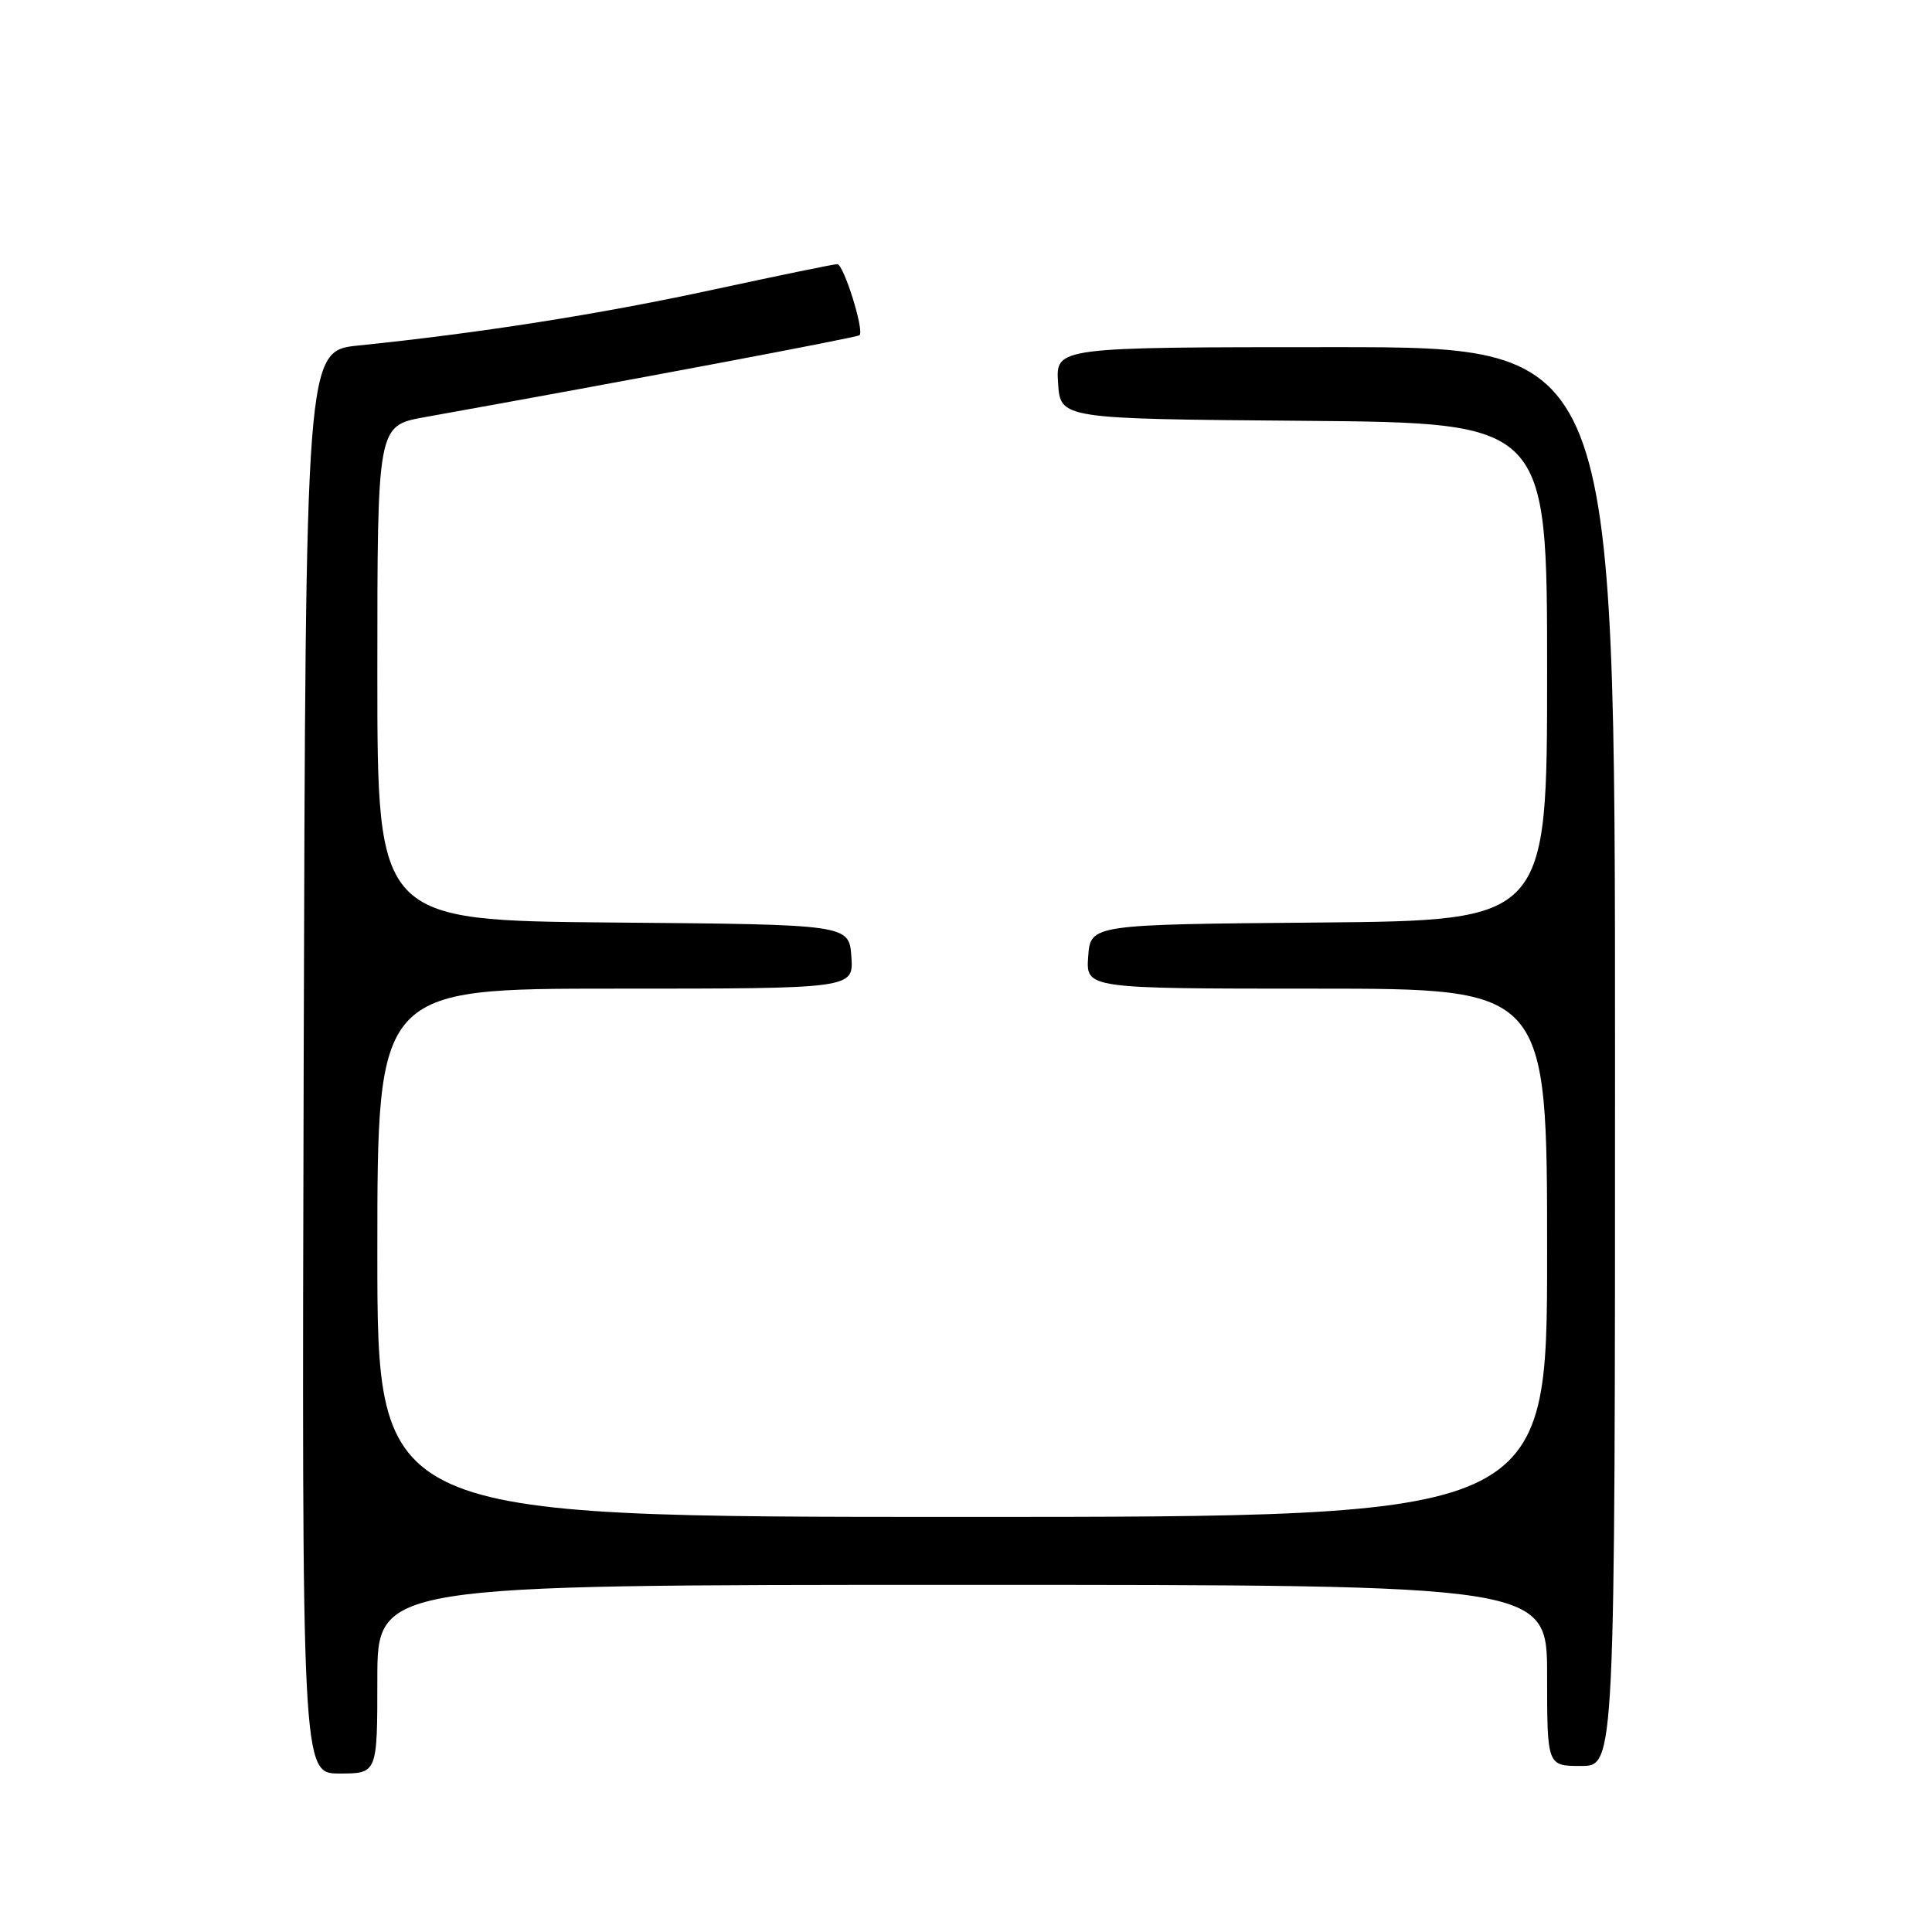 <?xml version="1.0" encoding="UTF-8" standalone="no"?>
<!DOCTYPE svg PUBLIC "-//W3C//DTD SVG 1.1//EN" "http://www.w3.org/Graphics/SVG/1.1/DTD/svg11.dtd" >
<svg xmlns="http://www.w3.org/2000/svg" xmlns:xlink="http://www.w3.org/1999/xlink" version="1.1" viewBox="0 0 256 256">
 <g >
 <path fill="currentColor"
d=" M 50.00 222.50 C 50.00 210.00 50.00 210.00 127.50 210.00 C 205.00 210.00 205.00 210.00 205.00 222.00 C 205.00 234.00 205.00 234.00 209.50 234.00 C 214.00 234.00 214.00 234.00 214.00 140.00 C 214.00 46.00 214.00 46.00 176.95 46.00 C 139.89 46.00 139.89 46.00 140.20 50.75 C 140.50 55.50 140.50 55.50 172.75 55.76 C 205.00 56.03 205.00 56.03 205.00 89.00 C 205.00 121.97 205.00 121.97 174.75 122.24 C 144.50 122.50 144.50 122.50 144.19 126.75 C 143.89 131.00 143.89 131.00 174.44 131.00 C 205.00 131.00 205.00 131.00 205.00 166.00 C 205.00 201.00 205.00 201.00 127.50 201.00 C 50.00 201.00 50.00 201.00 50.00 166.00 C 50.00 131.00 50.00 131.00 81.56 131.00 C 113.11 131.00 113.11 131.00 112.81 126.75 C 112.50 122.50 112.50 122.50 81.25 122.24 C 50.00 121.97 50.00 121.97 50.00 89.19 C 50.00 56.41 50.00 56.41 56.25 55.28 C 83.43 50.40 113.57 44.72 113.89 44.42 C 114.55 43.81 111.79 35.00 110.94 35.00 C 110.50 35.00 103.02 36.54 94.32 38.42 C 79.43 41.64 63.54 44.14 47.50 45.78 C 40.50 46.50 40.50 46.50 40.24 140.75 C 39.99 235.00 39.99 235.00 44.99 235.00 C 50.00 235.00 50.00 235.00 50.00 222.50 Z "/>
</g>
</svg>